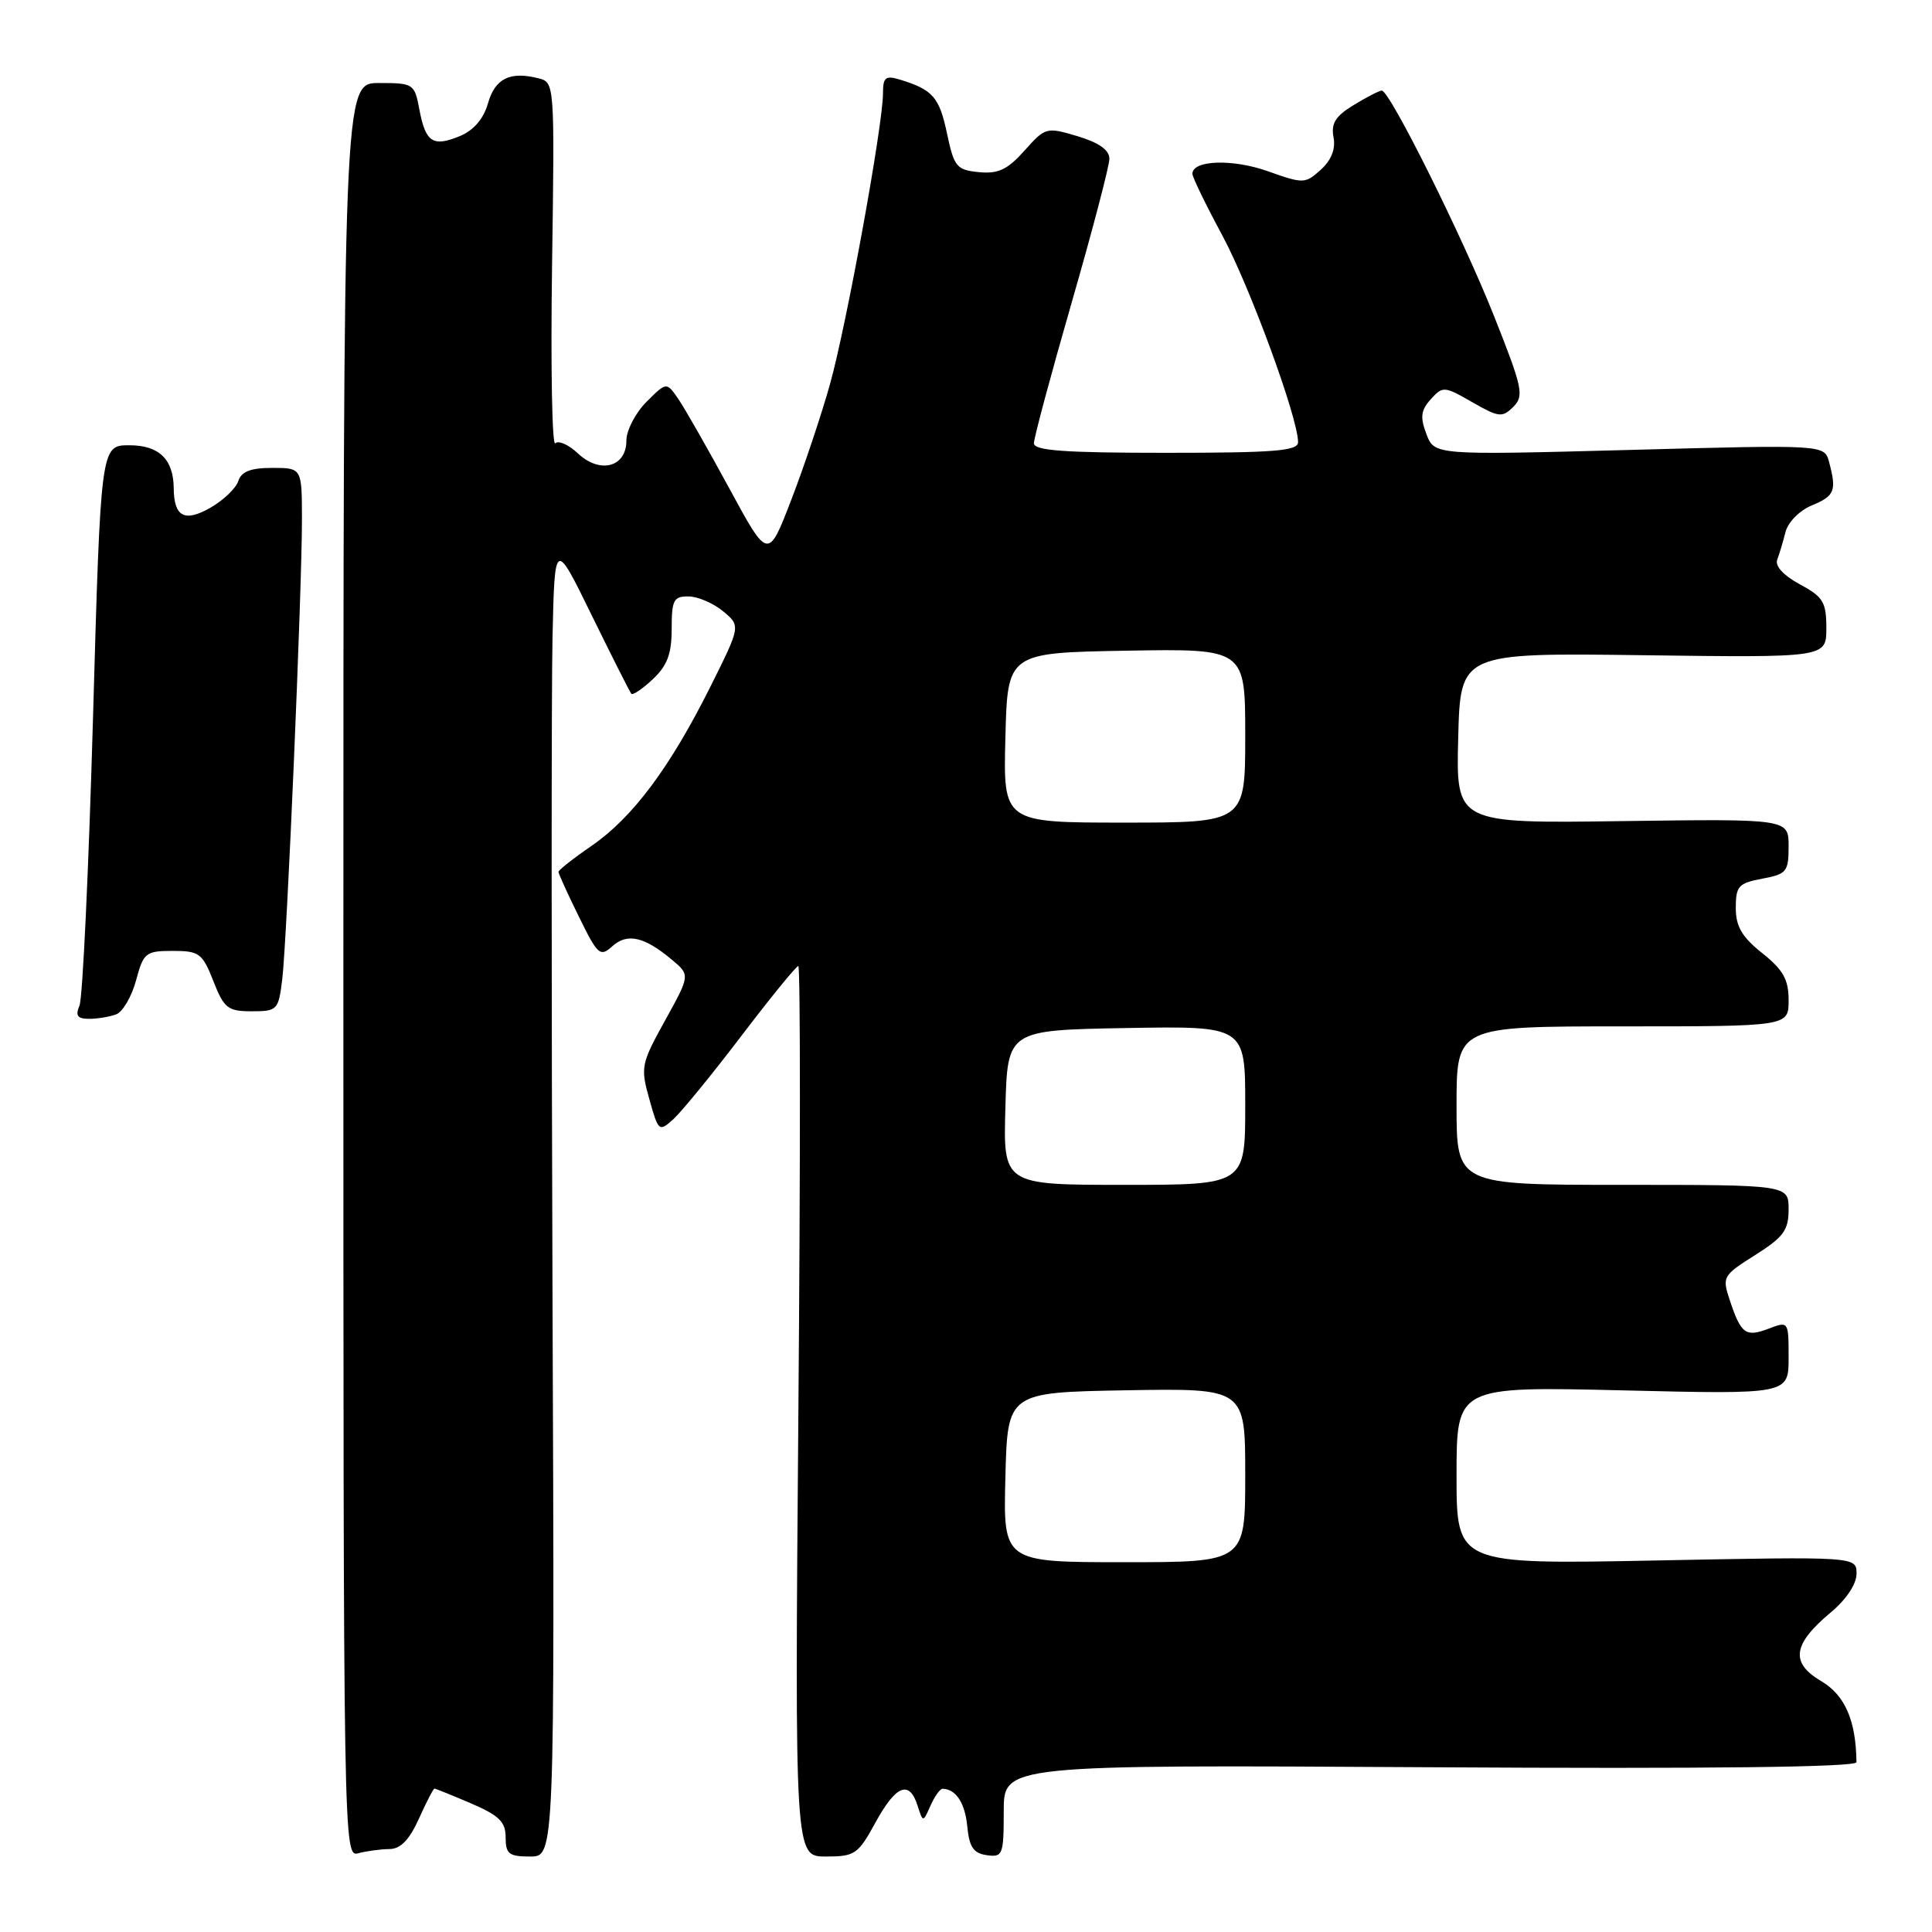 <?xml version="1.0" encoding="UTF-8" standalone="no"?>
<!DOCTYPE svg PUBLIC "-//W3C//DTD SVG 1.1//EN" "http://www.w3.org/Graphics/SVG/1.1/DTD/svg11.dtd" >
<svg xmlns="http://www.w3.org/2000/svg" xmlns:xlink="http://www.w3.org/1999/xlink" version="1.1" viewBox="0 0 256 256">
 <g >
 <path fill="currentColor"
d=" M 51.60 245.01 C 53.07 245.00 54.23 243.81 55.50 241.00 C 56.49 238.80 57.42 237.00 57.57 237.00 C 57.71 237.00 59.90 237.88 62.42 238.96 C 66.14 240.56 67.00 241.41 67.00 243.46 C 67.00 245.66 67.44 246.00 70.25 246.00 C 73.50 246.00 73.50 246.00 73.21 171.75 C 73.06 130.91 73.06 91.65 73.21 84.50 C 73.50 71.50 73.50 71.50 78.39 81.50 C 81.09 87.00 83.45 91.69 83.65 91.92 C 83.85 92.15 85.13 91.29 86.50 90.00 C 88.42 88.20 89.00 86.64 89.00 83.33 C 89.00 79.50 89.26 79.00 91.25 79.03 C 92.49 79.05 94.55 79.94 95.83 81.01 C 98.15 82.94 98.15 82.94 94.08 91.09 C 88.74 101.76 83.81 108.34 78.40 112.07 C 75.98 113.73 74.00 115.29 74.00 115.53 C 74.00 115.76 75.21 118.43 76.70 121.45 C 79.20 126.56 79.52 126.84 81.13 125.39 C 83.10 123.60 85.36 124.10 88.98 127.13 C 91.46 129.19 91.46 129.19 88.13 135.21 C 84.95 140.96 84.85 141.41 86.04 145.64 C 87.24 149.94 87.33 150.01 89.22 148.30 C 90.29 147.33 94.35 142.37 98.23 137.27 C 102.11 132.17 105.51 128.00 105.78 128.00 C 106.06 128.00 106.06 154.55 105.79 187.00 C 105.31 246.00 105.31 246.00 109.42 246.00 C 113.27 246.00 113.70 245.71 116.00 241.50 C 118.71 236.54 120.49 235.82 121.58 239.25 C 122.30 241.50 122.30 241.50 123.30 239.25 C 123.85 238.01 124.57 237.01 124.90 237.02 C 126.67 237.06 127.87 238.90 128.17 242.01 C 128.43 244.74 128.99 245.57 130.75 245.82 C 132.87 246.12 133.00 245.79 133.00 239.99 C 133.00 233.84 133.00 233.84 189.50 234.17 C 226.73 234.39 246.00 234.16 245.99 233.50 C 245.93 227.98 244.47 224.62 241.32 222.76 C 237.19 220.32 237.53 217.88 242.59 213.65 C 244.64 211.94 246.00 209.90 246.00 208.53 C 246.00 206.25 246.00 206.25 219.50 206.77 C 193.00 207.29 193.00 207.29 193.00 195.50 C 193.00 183.71 193.00 183.71 215.00 184.23 C 237.00 184.76 237.00 184.76 237.00 179.90 C 237.00 175.06 236.99 175.05 234.34 176.06 C 231.31 177.21 230.70 176.77 229.21 172.30 C 228.17 169.19 228.27 169.01 232.57 166.30 C 236.32 163.93 237.00 163.01 237.00 160.25 C 237.00 157.00 237.00 157.00 215.00 157.00 C 193.00 157.00 193.00 157.00 193.00 146.50 C 193.00 136.00 193.00 136.00 215.00 136.00 C 237.00 136.00 237.00 136.00 237.00 132.54 C 237.00 129.79 236.29 128.52 233.50 126.29 C 230.81 124.15 230.00 122.76 230.00 120.30 C 230.00 117.42 230.36 117.02 233.50 116.43 C 236.74 115.83 237.00 115.51 237.00 112.14 C 237.00 108.50 237.00 108.50 214.97 108.80 C 192.93 109.11 192.93 109.11 193.22 97.80 C 193.50 86.50 193.50 86.50 217.75 86.82 C 242.00 87.14 242.00 87.14 242.00 83.23 C 242.00 79.78 241.58 79.09 238.48 77.42 C 236.34 76.27 235.17 75.00 235.49 74.17 C 235.77 73.42 236.27 71.77 236.59 70.49 C 236.92 69.19 238.45 67.64 240.09 66.96 C 243.12 65.71 243.38 65.03 242.36 61.21 C 241.75 58.92 241.75 58.92 215.91 59.62 C 190.07 60.31 190.07 60.31 189.01 57.52 C 188.15 55.27 188.27 54.36 189.59 52.90 C 191.18 51.14 191.37 51.16 195.08 53.29 C 198.60 55.31 199.06 55.36 200.52 53.91 C 201.97 52.45 201.76 51.43 197.98 41.91 C 193.77 31.31 184.15 12.00 183.09 12.00 C 182.76 12.01 181.09 12.87 179.37 13.92 C 176.95 15.39 176.35 16.36 176.70 18.19 C 176.99 19.75 176.42 21.21 175.01 22.49 C 172.94 24.36 172.72 24.37 167.97 22.68 C 163.31 21.03 158.00 21.21 158.00 23.03 C 158.00 23.48 159.78 27.14 161.95 31.17 C 165.62 37.99 172.00 55.38 172.00 58.59 C 172.00 59.75 168.89 60.00 154.50 60.00 C 140.99 60.00 137.00 59.71 137.00 58.73 C 137.00 58.03 139.25 49.64 142.00 40.10 C 144.75 30.56 147.00 21.98 147.00 21.03 C 147.00 19.88 145.61 18.90 142.79 18.05 C 138.66 16.82 138.52 16.85 135.75 19.96 C 133.50 22.48 132.27 23.06 129.71 22.81 C 126.75 22.52 126.42 22.12 125.48 17.67 C 124.47 12.88 123.60 11.88 119.25 10.55 C 117.33 9.97 117.00 10.24 117.00 12.37 C 117.00 16.56 112.18 43.02 109.98 50.90 C 108.84 54.97 106.53 61.87 104.84 66.25 C 101.78 74.20 101.78 74.20 96.64 64.72 C 93.81 59.51 90.78 54.19 89.91 52.91 C 88.32 50.59 88.32 50.59 85.66 53.25 C 84.20 54.71 83.00 57.02 83.00 58.39 C 83.00 61.90 79.51 62.83 76.59 60.09 C 75.36 58.93 74.00 58.32 73.58 58.74 C 73.15 59.16 72.96 48.57 73.15 35.21 C 73.50 10.97 73.49 10.91 71.33 10.37 C 67.56 9.42 65.60 10.40 64.66 13.69 C 64.07 15.75 62.77 17.27 60.94 18.03 C 57.36 19.51 56.39 18.87 55.57 14.51 C 54.93 11.09 54.79 11.00 50.20 11.00 C 45.50 11.00 45.50 11.00 45.50 128.55 C 45.50 245.62 45.51 246.10 47.50 245.56 C 48.60 245.27 50.44 245.02 51.60 245.01 Z  M 15.41 134.40 C 16.27 134.07 17.45 132.04 18.03 129.90 C 19.01 126.23 19.31 126.00 22.89 126.00 C 26.40 126.00 26.82 126.31 28.27 130.00 C 29.69 133.61 30.18 134.00 33.36 134.00 C 36.75 134.00 36.90 133.85 37.40 129.75 C 38.03 124.55 40.02 78.09 40.01 68.75 C 40.00 62.00 40.00 62.00 36.07 62.00 C 33.20 62.00 31.98 62.48 31.57 63.75 C 31.26 64.71 29.58 66.31 27.84 67.30 C 24.44 69.23 23.05 68.47 23.02 64.68 C 22.98 60.85 21.07 59.00 17.14 59.00 C 13.35 59.00 13.35 59.00 12.32 95.25 C 11.75 115.19 10.95 132.29 10.53 133.25 C 9.96 134.59 10.26 135.00 11.81 135.00 C 12.93 135.00 14.54 134.73 15.41 134.40 Z  M 133.22 195.75 C 133.50 184.50 133.50 184.50 149.25 184.22 C 165.00 183.95 165.00 183.95 165.00 195.47 C 165.00 207.00 165.00 207.00 148.97 207.00 C 132.93 207.00 132.93 207.00 133.22 195.75 Z  M 133.22 146.75 C 133.50 136.50 133.50 136.50 149.25 136.22 C 165.00 135.95 165.00 135.95 165.00 146.47 C 165.00 157.00 165.00 157.00 148.97 157.00 C 132.93 157.00 132.93 157.00 133.22 146.75 Z  M 133.22 97.75 C 133.50 86.50 133.50 86.50 149.25 86.22 C 165.00 85.95 165.00 85.95 165.00 97.47 C 165.00 109.00 165.00 109.00 148.97 109.00 C 132.93 109.00 132.93 109.00 133.22 97.75 Z "/>
</g>
</svg>